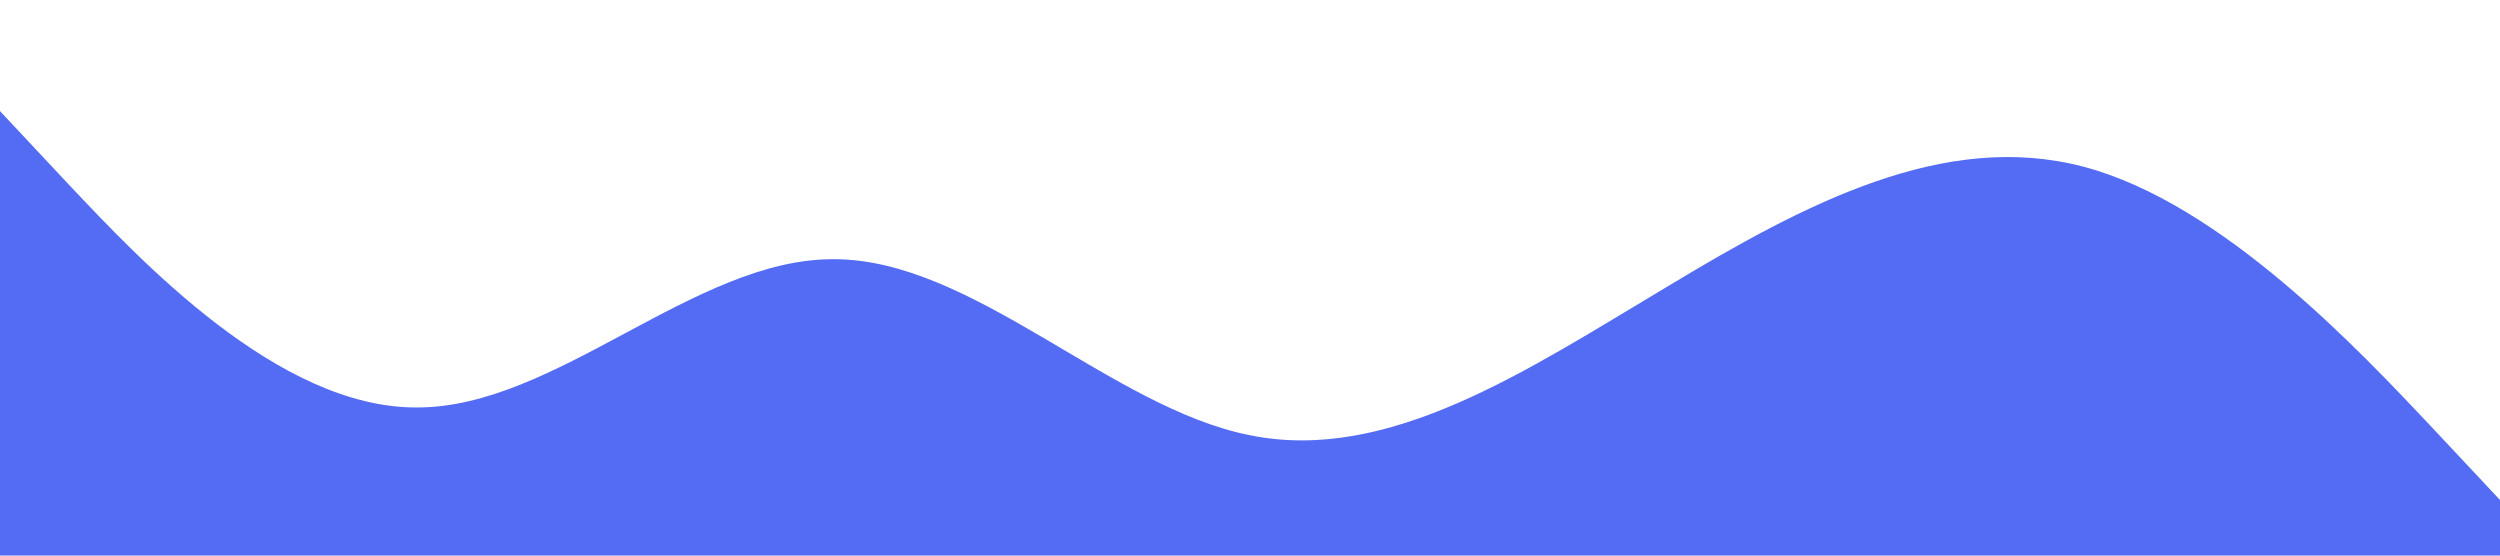 <?xml version="1.0" standalone="no"?><svg xmlns="http://www.w3.org/2000/svg" viewBox="0 0 1440 320"><path fill="#546cf4" fill-opacity="1" d="M0,64L40,106.7C80,149,160,235,240,234.7C320,235,400,149,480,149.3C560,149,640,235,720,250.7C800,267,880,213,960,165.3C1040,117,1120,75,1200,96C1280,117,1360,203,1400,245.3L1440,288L1440,320L1400,320C1360,320,1280,320,1200,320C1120,320,1040,320,960,320C880,320,800,320,720,320C640,320,560,320,480,320C400,320,320,320,240,320C160,320,80,320,40,320L0,320Z"></path></svg>